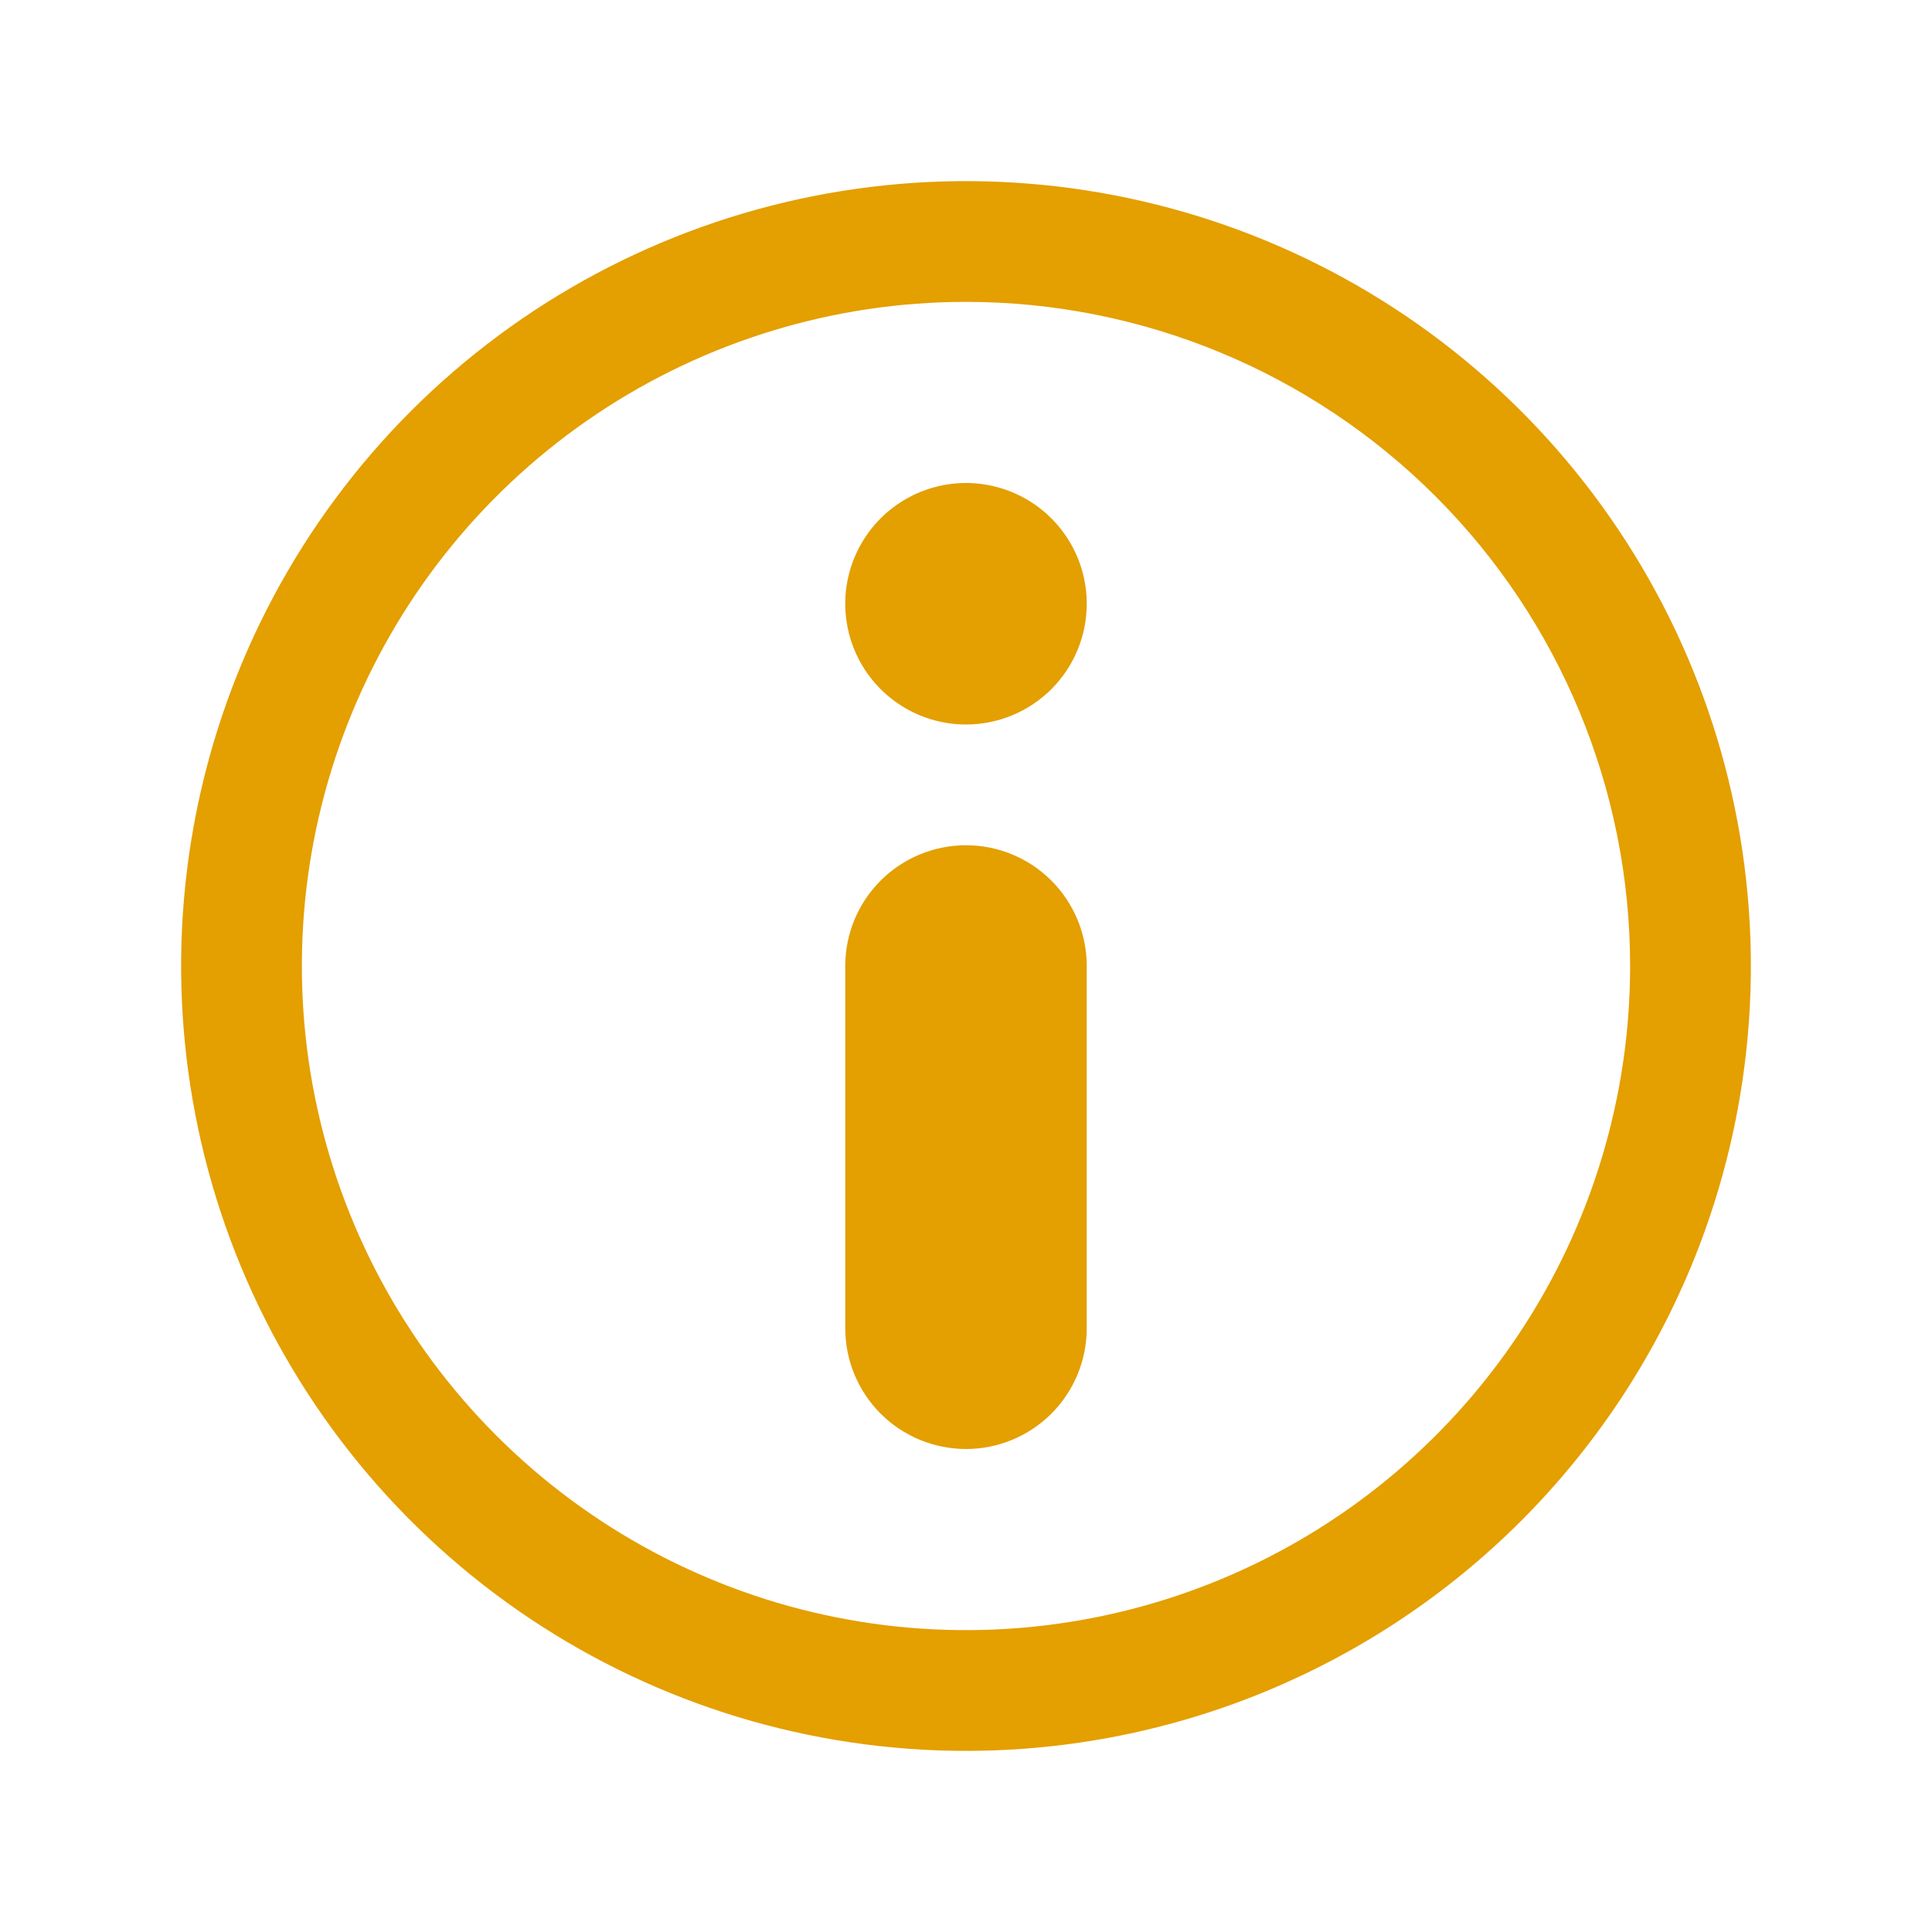 <svg width="60" height="60" viewBox="0 0 60 60" fill="none" xmlns="http://www.w3.org/2000/svg">
<g clip-path="url(#clip0_20353_3)">
<path d="M30 22.5C29.258 22.5 28.533 22.28 27.917 21.868C27.3 21.456 26.819 20.87 26.535 20.185C26.252 19.5 26.177 18.746 26.322 18.018C26.467 17.291 26.824 16.623 27.348 16.098C27.873 15.574 28.541 15.217 29.268 15.072C29.996 14.927 30.75 15.002 31.435 15.286C32.12 15.569 32.706 16.05 33.118 16.667C33.53 17.283 33.75 18.008 33.75 18.75C33.75 19.745 33.355 20.698 32.652 21.402C31.948 22.105 30.995 22.5 30 22.5Z" fill="#E49F00"/>
<path d="M30 54.375C25.179 54.375 20.466 52.945 16.458 50.267C12.45 47.589 9.325 43.782 7.48 39.328C5.636 34.874 5.153 29.973 6.093 25.245C7.034 20.516 9.355 16.173 12.764 12.764C16.173 9.355 20.516 7.034 25.245 6.093C29.973 5.153 34.874 5.636 39.328 7.48C43.782 9.325 47.589 12.45 50.267 16.458C52.945 20.466 54.375 25.179 54.375 30C54.375 36.465 51.807 42.664 47.236 47.236C42.664 51.807 36.465 54.375 30 54.375ZM30 9.375C25.921 9.375 21.933 10.585 18.541 12.851C15.15 15.117 12.506 18.338 10.945 22.107C9.384 25.876 8.975 30.023 9.771 34.024C10.567 38.025 12.531 41.7 15.416 44.584C18.3 47.468 21.975 49.433 25.976 50.229C29.977 51.025 34.124 50.616 37.893 49.055C41.662 47.494 44.883 44.85 47.149 41.459C49.415 38.067 50.625 34.079 50.625 30C50.625 24.53 48.452 19.284 44.584 15.416C40.716 11.548 35.47 9.375 30 9.375Z" fill="#E49F00"/>
<path d="M30 45C29.005 45 28.052 44.605 27.348 43.902C26.645 43.198 26.25 42.245 26.25 41.25V30C26.25 29.005 26.645 28.052 27.348 27.348C28.052 26.645 29.005 26.25 30 26.25C30.995 26.25 31.948 26.645 32.652 27.348C33.355 28.052 33.75 29.005 33.75 30V41.25C33.75 42.245 33.355 43.198 32.652 43.902C31.948 44.605 30.995 45 30 45Z" fill="#E49F00"/>
</g>
<defs>
<clipPath id="clip0_20353_3">
<rect width="60" height="60" fill="white"/>
</clipPath>
</defs>
</svg>
